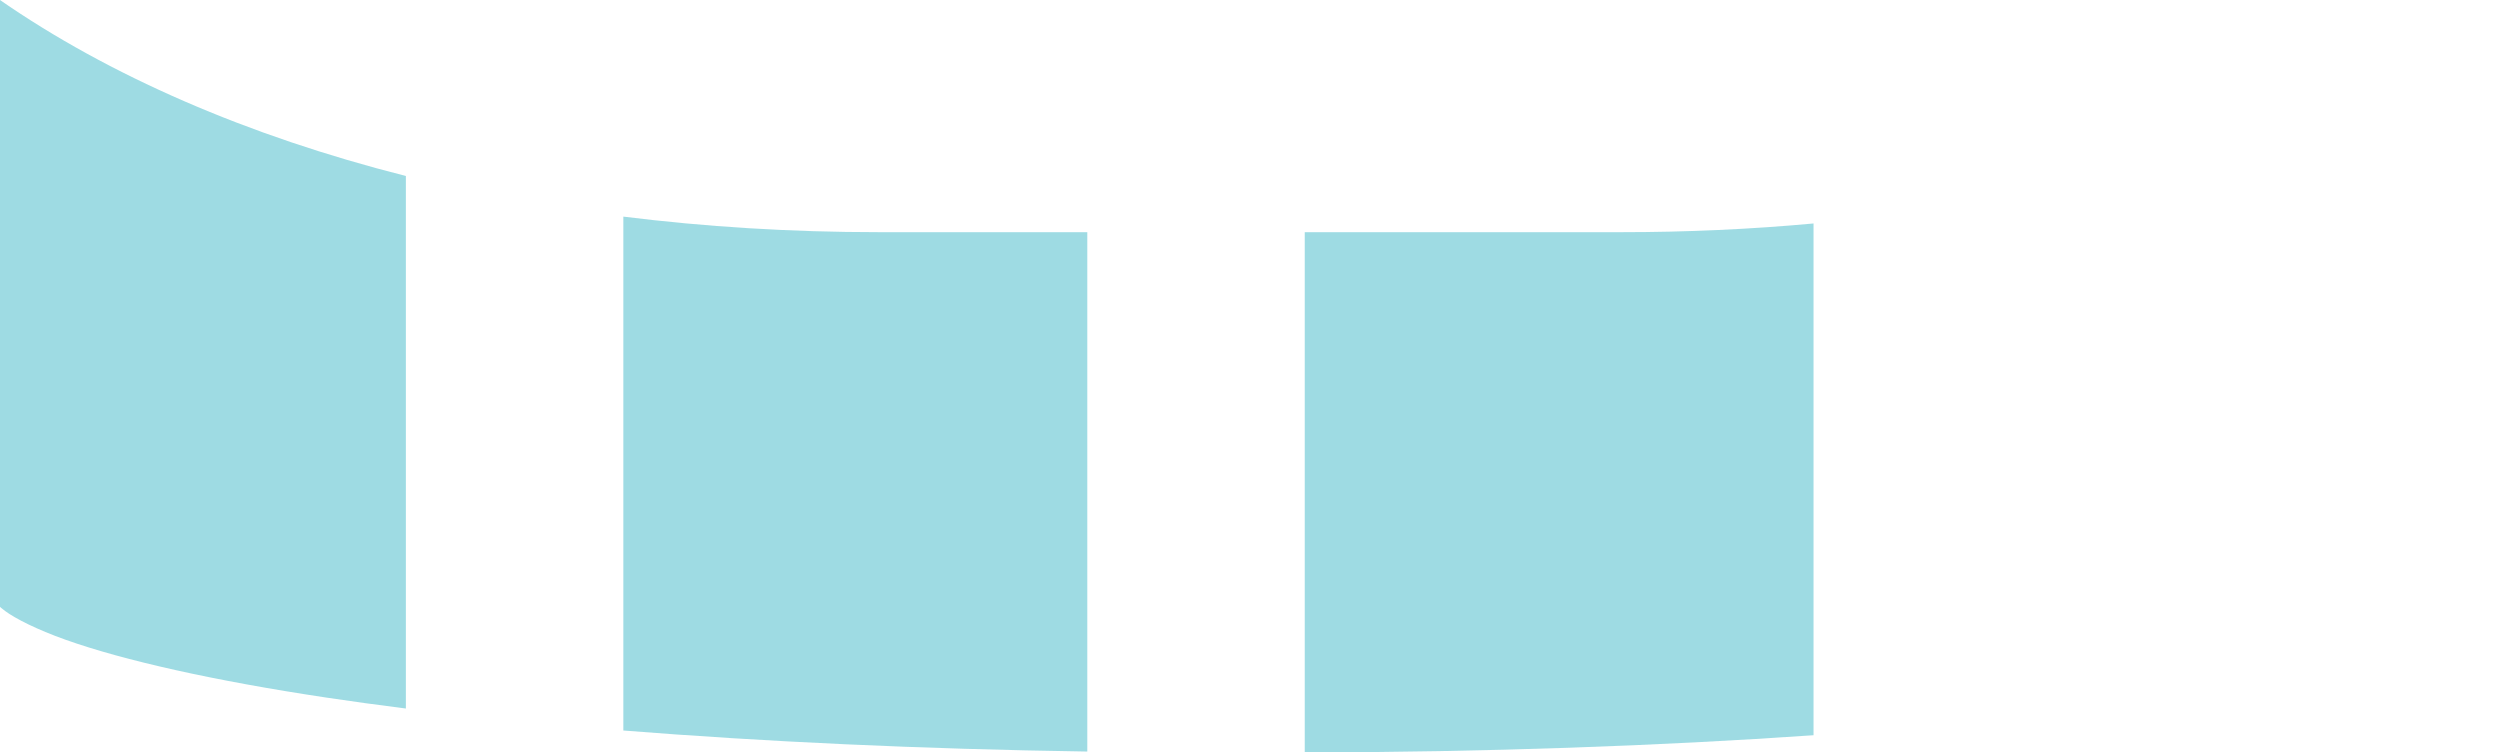 <?xml version="1.0" encoding="UTF-8" standalone="no"?>
<!-- Created with Inkscape (http://www.inkscape.org/) -->

<svg
   width="91.254mm"
   height="27.466mm"
   viewBox="0 0 91.254 27.466"
   version="1.1"
   id="svg1"
   inkscape:version="1.4.2 (f4327f4, 2025-05-13)"
   sodipodi:docname="MapPreviewRoundIndicator3.svg"
   xmlns:inkscape="http://www.inkscape.org/namespaces/inkscape"
   xmlns:sodipodi="http://sodipodi.sourceforge.net/DTD/sodipodi-0.dtd"
   xmlns="http://www.w3.org/2000/svg"
   xmlns:svg="http://www.w3.org/2000/svg">
  <sodipodi:namedview
     id="namedview1"
     pagecolor="#ffffff"
     bordercolor="#000000"
     borderopacity="0.25"
     inkscape:showpageshadow="2"
     inkscape:pageopacity="0.0"
     inkscape:pagecheckerboard="0"
     inkscape:deskcolor="#d1d1d1"
     inkscape:document-units="mm"
     inkscape:zoom="2.2866392"
     inkscape:cx="148.25251"
     inkscape:cy="28.207336"
     inkscape:window-width="3840"
     inkscape:window-height="2054"
     inkscape:window-x="-11"
     inkscape:window-y="-11"
     inkscape:window-maximized="1"
     inkscape:current-layer="layer1"
     showgrid="true">
    <inkscape:grid
       id="grid2"
       units="px"
       originx="-6.588"
       originy="-208.013"
       spacingx="2.646"
       spacingy="2.646"
       empcolor="#0099e5"
       empopacity="0.302"
       color="#0099e5"
       opacity="0.149"
       empspacing="5"
       enabled="true"
       visible="true" />
  </sodipodi:namedview>
  <defs
     id="defs1" />
  <path
     id="path19"
     style="display:none;fill:#a18fd9;stroke:#212532;stroke-width:1.102;stroke-linejoin:round;stroke-miterlimit:8.2;stroke-opacity:0.996"
     inkscape:transform-center-x="-0.074448879"
     inkscape:transform-center-y="0.094904335"
     d="m 173.332,-37.826 c -3.3e-4,0.683 -4.449,3.142 -5.064,2.8 -0.616,-0.342 -0.612,-5.268 0.005,-5.609 0.617,-0.341 5.06,2.126 5.06,2.809 z" />
  <g
     inkscape:label="Ebene 1"
     inkscape:groupmode="layer"
     id="layer1"
     transform="translate(-10.104,-185.84)"
     style="display:inline">
    <path
       d="m 57.729,194.315 v 18.992 c 6.637,-0.014 12.926,-0.239 18.572,-0.63 v -18.68 c -2.274,0.21 -4.619,0.318 -7.022,0.318 z"
       style="display:inline;fill:#9edbe3;stroke:#242027;stroke-width:0;stroke-linecap:round;stroke-linejoin:round;fill-opacity:1"
       id="path6" />
    <path
       d="m 32.857,193.746 v 18.759 c 5.125,0.408 10.85,0.677 16.935,0.768 v -18.958 h -7.61 c -3.223,0 -6.342,-0.196 -9.325,-0.568 z"
       style="display:inline;fill:#9edbe3;stroke:#242027;stroke-width:0;stroke-linecap:round;stroke-linejoin:round;fill-opacity:1"
       id="path5" />
    <path
       d="m 24.919,211.702 v -19.438 c -5.806,-1.471 -10.849,-3.676 -14.816,-6.424 v 22.149 c 0.018,0.015 0.04,0.045 0.191,0.156 0.373,0.275 1.144,0.67 2.209,1.049 2.13,0.757 5.425,1.496 9.527,2.111 0.922,0.138 1.886,0.271 2.888,0.397 z"
       style="display:inline;fill:#9edbe3;stroke:#242027;stroke-width:0;stroke-linecap:round;stroke-linejoin:round;fill-opacity:1"
       id="path4" />
  </g>
</svg>
